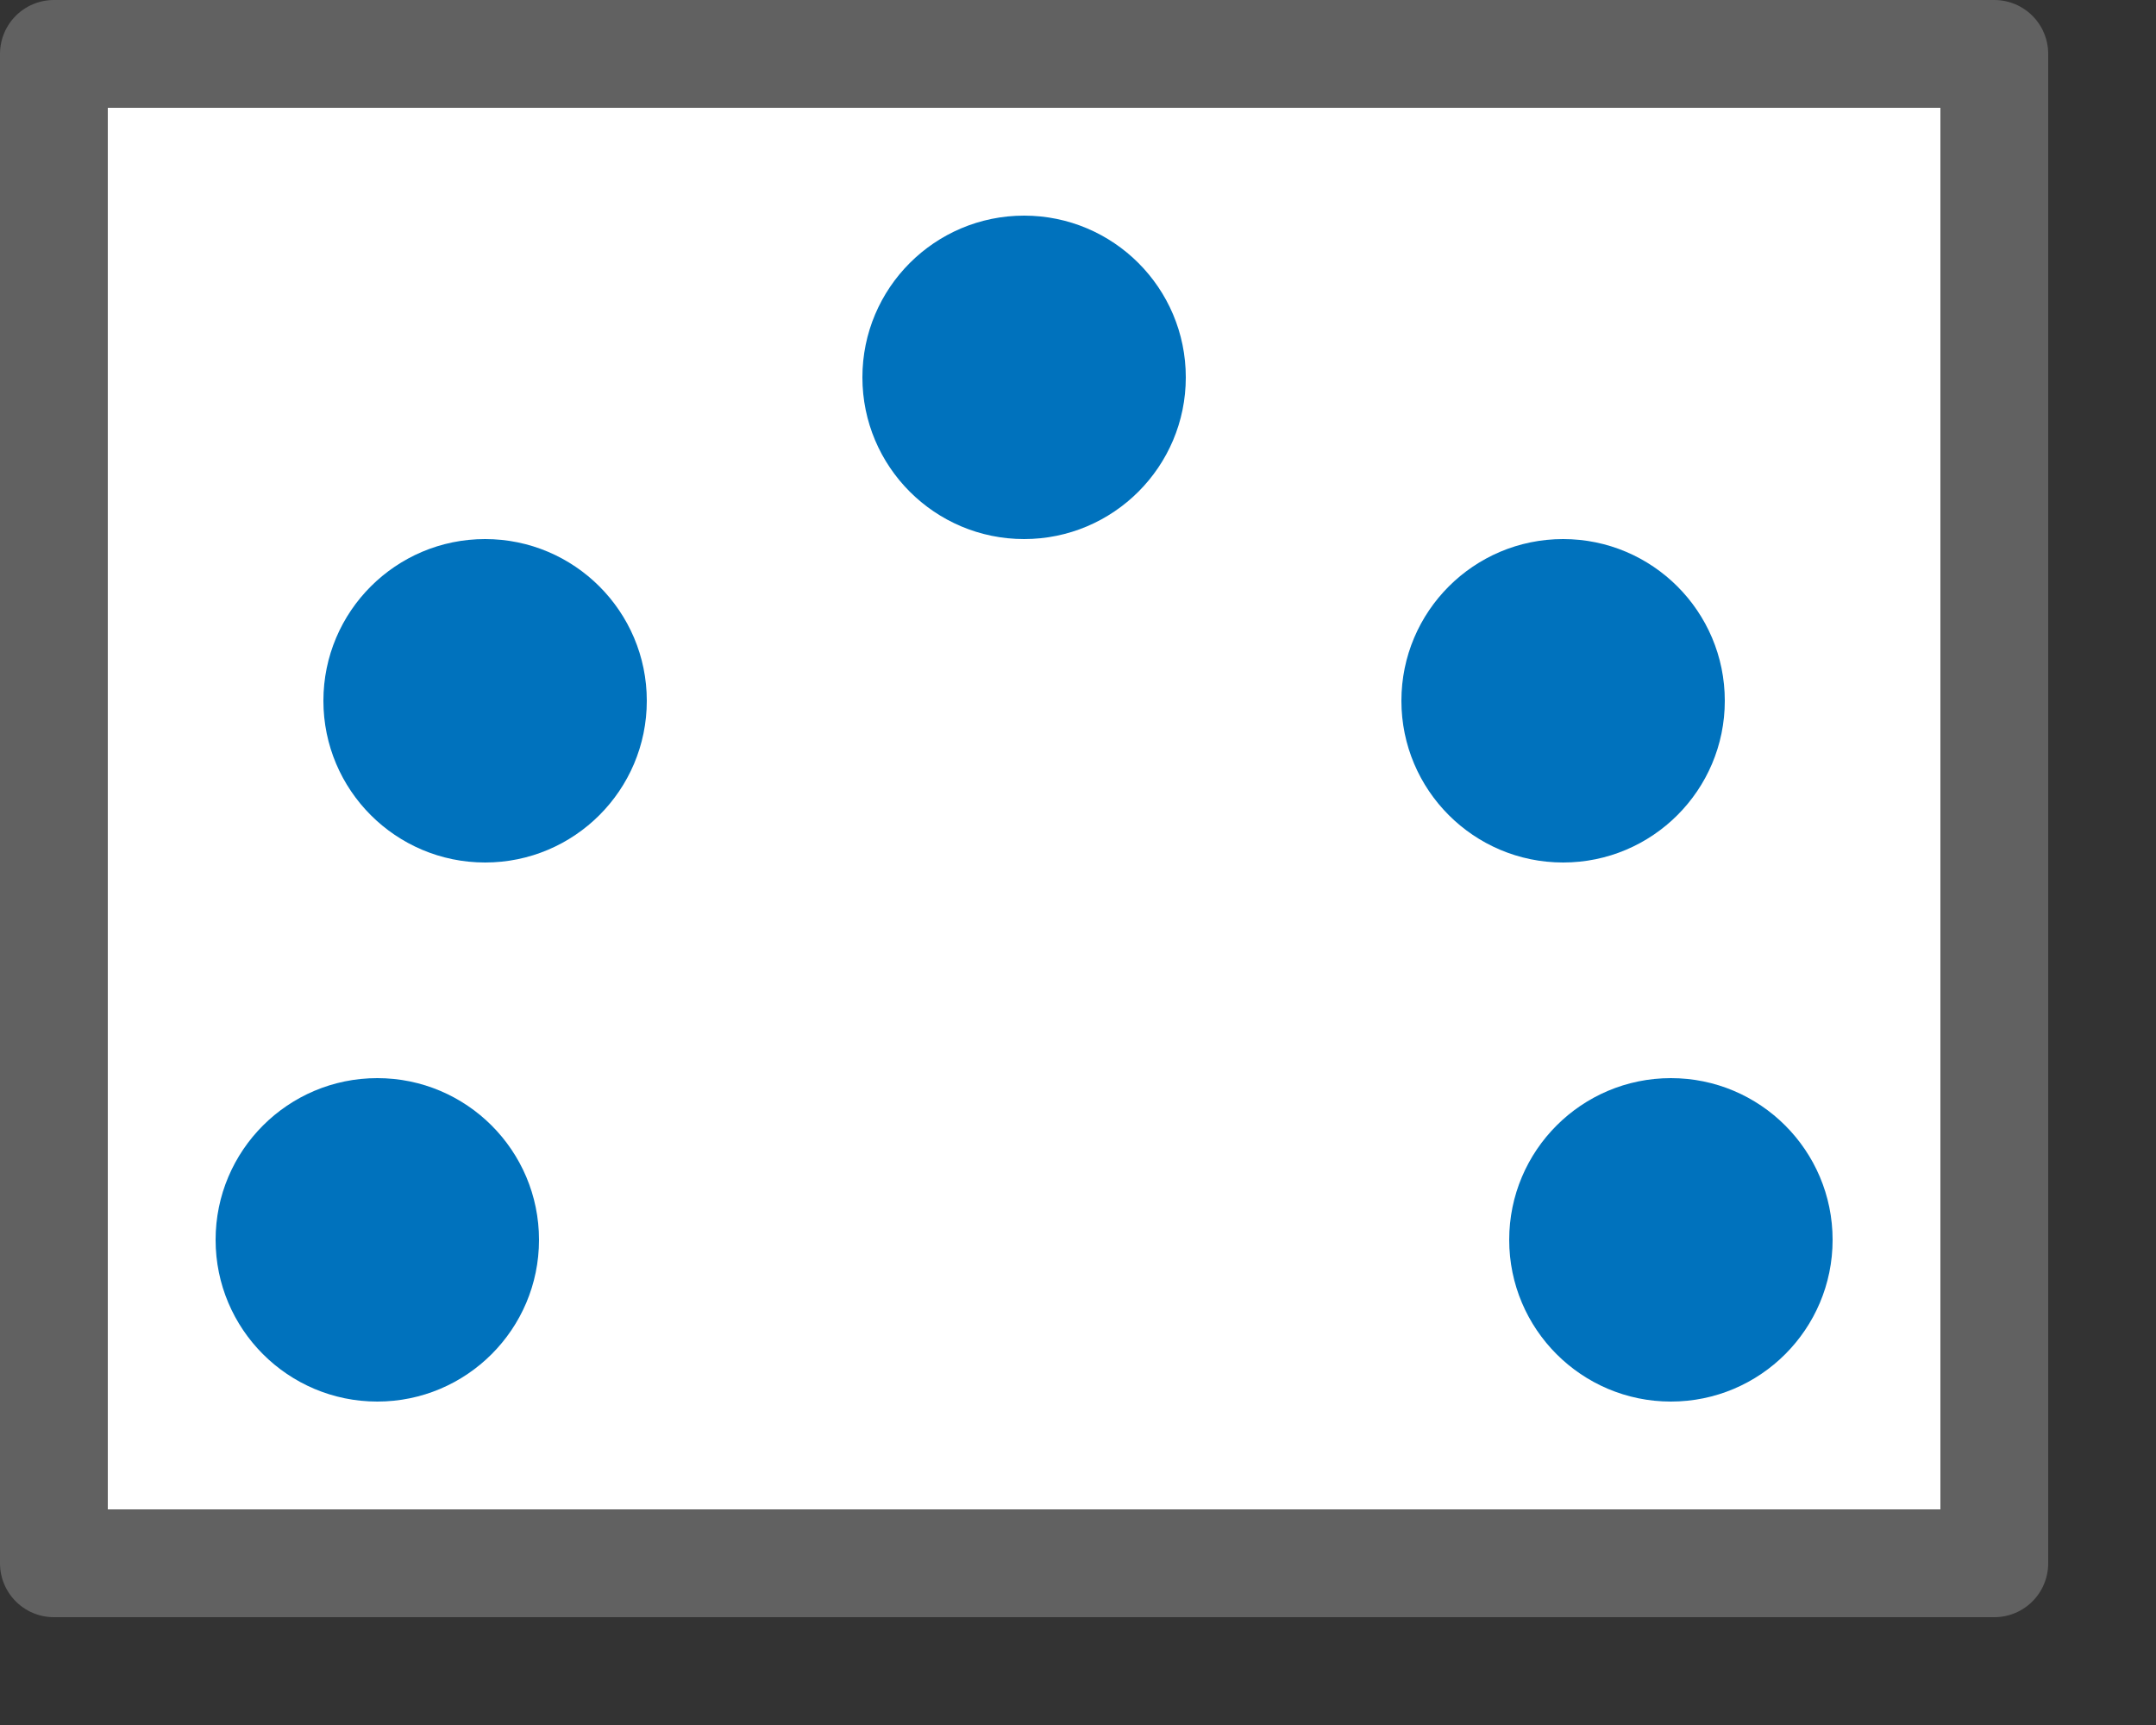 <svg width="20" height="16" viewBox="0 0 20 16" fill="none" xmlns="http://www.w3.org/2000/svg">
<rect x="0" y="0" width="20" height="16" fill="#333333" stroke="none"/>
<rect x="0.5" y="0.548" width="18" height="14" fill="#FFFFFF"/>
<rect x="0.5" y="0.5" width="18" height="14" stroke="#616161" stroke-linejoin="round"/>
<path d="M11 3.5C11 4.328 10.328 5 9.5 5C8.672 5 8 4.328 8 3.5C8 2.672 8.672 2 9.5 2C10.328 2 11 2.672 11 3.5Z" fill="#0072BD"/>
<path d="M6 6.5C6 7.328 5.328 8 4.5 8C3.672 8 3 7.328 3 6.5C3 5.672 3.672 5 4.5 5C5.328 5 6 5.672 6 6.5Z" fill="#0072BD"/>
<path d="M16 6.5C16 7.328 15.328 8 14.5 8C13.672 8 13 7.328 13 6.5C13 5.672 13.672 5 14.5 5C15.328 5 16 5.672 16 6.5Z" fill="#0072BD"/>
<path d="M17 11.5C17 12.328 16.328 13 15.5 13C14.672 13 14 12.328 14 11.5C14 10.672 14.672 10 15.5 10C16.328 10 17 10.672 17 11.5Z" fill="#0072BD"/>
<path d="M5 11.5C5 12.328 4.328 13 3.5 13C2.672 13 2 12.328 2 11.5C2 10.672 2.672 10 3.5 10C4.328 10 5 10.672 5 11.5Z" fill="#0072BD"/>
</svg>
